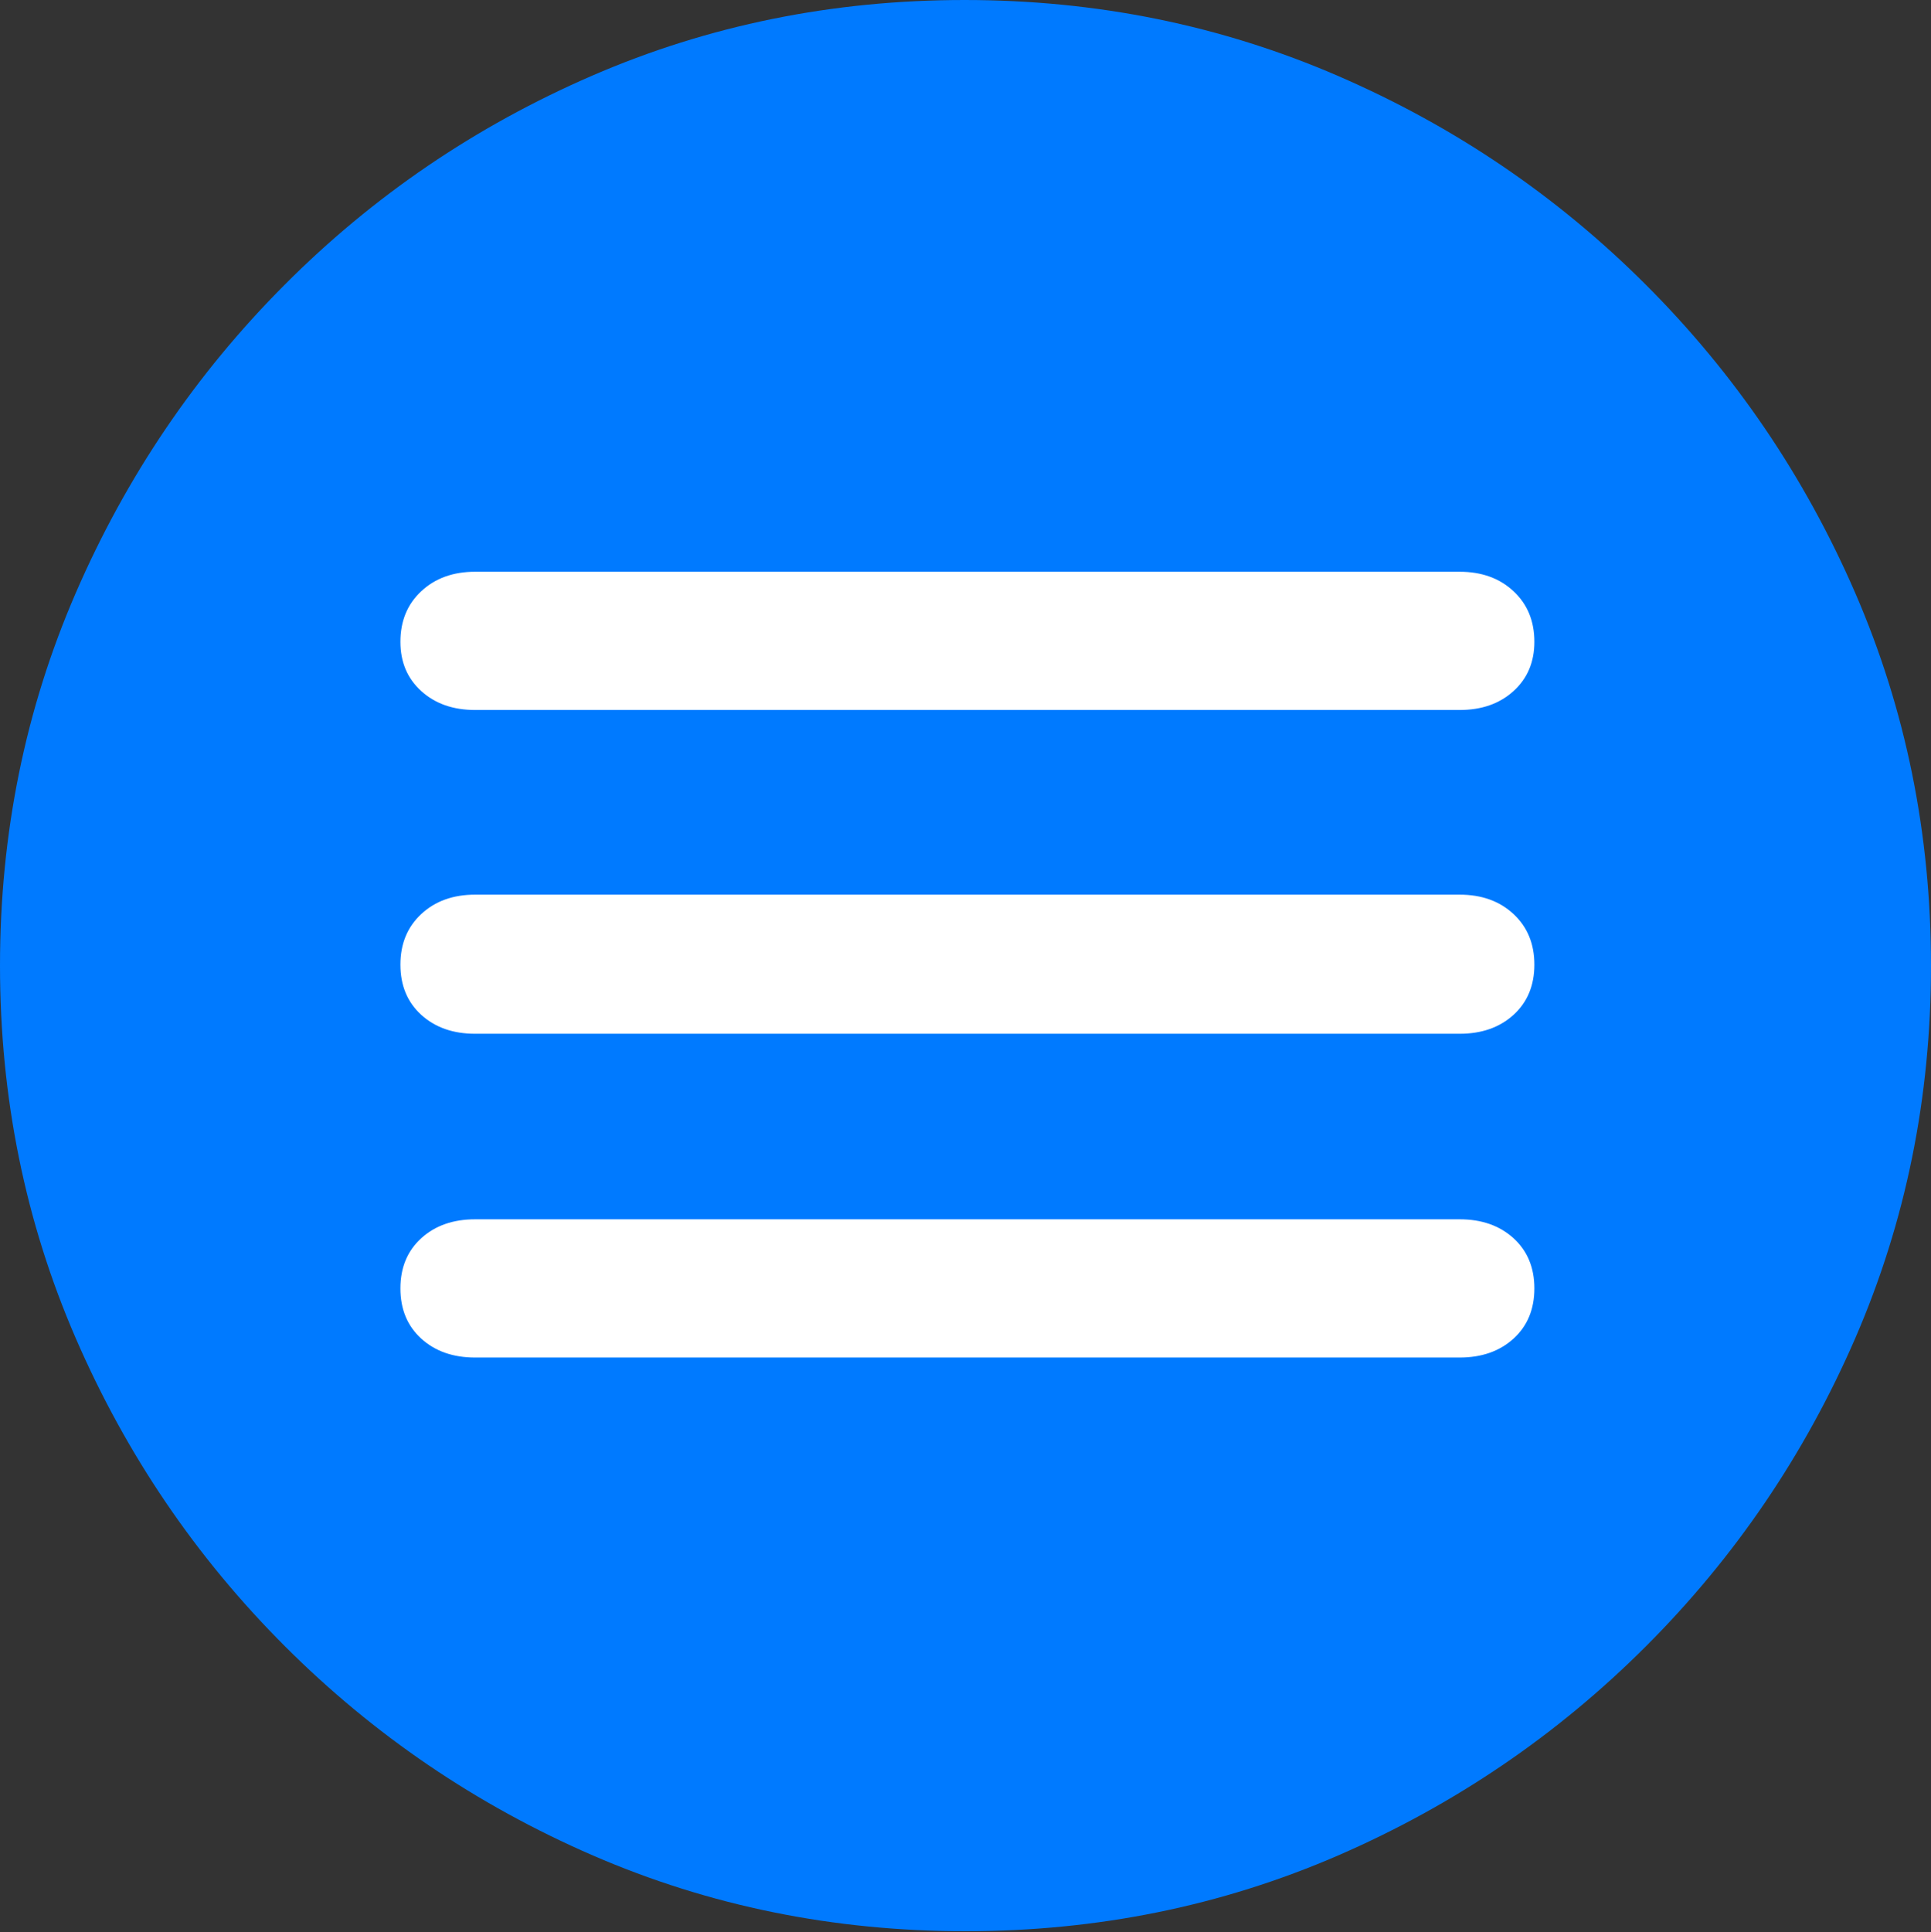 <?xml version="1.0" encoding="UTF-8"?>
<!--Generator: Apple Native CoreSVG 175.5-->
<!DOCTYPE svg
PUBLIC "-//W3C//DTD SVG 1.1//EN"
       "http://www.w3.org/Graphics/SVG/1.1/DTD/svg11.dtd">
<svg version="1.1" xmlns="http://www.w3.org/2000/svg" xmlns:xlink="http://www.w3.org/1999/xlink" width="19.922" height="19.932">
 <rect width="100%" height="100%" fill="#333333" stroke="none"/>
 <g>
  <rect height="19.932" opacity="0" width="19.922" x="0" y="0"/>
  <path d="M9.961 19.922Q12.002 19.922 13.804 19.141Q15.605 18.359 16.982 16.982Q18.359 15.605 19.141 13.804Q19.922 12.002 19.922 9.961Q19.922 7.92 19.141 6.118Q18.359 4.316 16.982 2.939Q15.605 1.562 13.799 0.781Q11.992 0 9.951 0Q7.91 0 6.108 0.781Q4.307 1.562 2.935 2.939Q1.562 4.316 0.781 6.118Q0 7.92 0 9.961Q0 12.002 0.781 13.804Q1.562 15.605 2.939 16.982Q4.316 18.359 6.118 19.141Q7.92 19.922 9.961 19.922Z" fill="#007aff"/>
  <path d="M4.902 7.324Q4.561 7.324 4.346 7.129Q4.131 6.934 4.131 6.621Q4.131 6.299 4.346 6.099Q4.561 5.898 4.902 5.898L15.059 5.898Q15.4 5.898 15.615 6.099Q15.83 6.299 15.83 6.621Q15.83 6.934 15.615 7.129Q15.4 7.324 15.059 7.324ZM4.902 10.664Q4.561 10.664 4.346 10.469Q4.131 10.273 4.131 9.951Q4.131 9.629 4.346 9.429Q4.561 9.229 4.902 9.229L15.059 9.229Q15.4 9.229 15.615 9.429Q15.83 9.629 15.83 9.951Q15.83 10.273 15.615 10.469Q15.4 10.664 15.059 10.664ZM4.902 14.004Q4.561 14.004 4.346 13.809Q4.131 13.613 4.131 13.291Q4.131 12.969 4.346 12.773Q4.561 12.578 4.902 12.578L15.059 12.578Q15.4 12.578 15.615 12.773Q15.83 12.969 15.83 13.291Q15.83 13.613 15.615 13.809Q15.4 14.004 15.059 14.004Z" fill="#ffffff"/>
 </g>
</svg>
